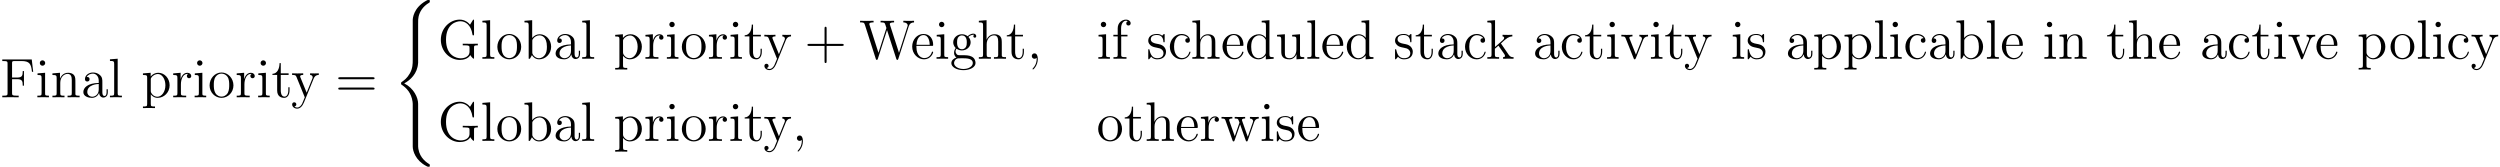 <?xml version='1.0' encoding='UTF-8'?>
<!-- This file was generated by dvisvgm 2.1.3 -->
<svg height='38.855pt' version='1.1' viewBox='38.854 78.705 582.366 38.855' width='582.366pt' xmlns='http://www.w3.org/2000/svg' xmlns:xlink='http://www.w3.org/1999/xlink'>
<defs>
<path d='M5.841 23.662C5.841 22.238 4.857 20.049 2.603 18.909C4.002 18.158 5.673 16.643 5.828 14.221L5.841 14.143V5.168C5.841 4.106 5.841 3.872 5.945 3.38C6.178 2.344 6.8 1.062 8.444 0.091C8.548 0.026 8.561 0.013 8.561 -0.22C8.561 -0.505 8.548 -0.518 8.263 -0.518C8.03 -0.518 8.004 -0.518 7.654 -0.311C4.753 1.334 4.585 3.743 4.585 4.196V13.405C4.585 14.337 4.585 15.386 3.911 16.578C3.316 17.64 2.616 18.171 2.059 18.547C1.878 18.663 1.865 18.676 1.865 18.896C1.865 19.129 1.878 19.142 1.982 19.207C3.082 19.932 4.261 21.085 4.546 23.196C4.585 23.481 4.585 23.507 4.585 23.662V33.609C4.585 34.658 5.232 36.834 7.732 38.155C8.03 38.323 8.056 38.323 8.263 38.323C8.548 38.323 8.561 38.31 8.561 38.025C8.561 37.792 8.548 37.779 8.496 37.753C7.939 37.404 6.243 36.381 5.893 34.127C5.841 33.79 5.841 33.764 5.841 33.596V23.662Z' id='g0-40'/>
<path d='M2.526 0.052C2.526 -0.699 2.279 -1.256 1.748 -1.256C1.334 -1.256 1.127 -0.92 1.127 -0.635S1.321 0 1.761 0C1.93 0 2.072 -0.052 2.189 -0.168C2.215 -0.194 2.228 -0.194 2.241 -0.194C2.267 -0.194 2.267 -0.013 2.267 0.052C2.267 0.479 2.189 1.321 1.438 2.163C1.295 2.318 1.295 2.344 1.295 2.37C1.295 2.435 1.36 2.5 1.425 2.5C1.528 2.5 2.526 1.541 2.526 0.052Z' id='g1-59'/>
<path d='M5.168 -2.992H8.742C8.924 -2.992 9.157 -2.992 9.157 -3.225C9.157 -3.471 8.936 -3.471 8.742 -3.471H5.168V-7.046C5.168 -7.227 5.168 -7.46 4.934 -7.46C4.688 -7.46 4.688 -7.24 4.688 -7.046V-3.471H1.114C0.933 -3.471 0.699 -3.471 0.699 -3.238C0.699 -2.992 0.92 -2.992 1.114 -2.992H4.688V0.583C4.688 0.764 4.688 0.997 4.922 0.997C5.168 0.997 5.168 0.777 5.168 0.583V-2.992Z' id='g2-43'/>
<path d='M8.742 -4.196C8.924 -4.196 9.157 -4.196 9.157 -4.429C9.157 -4.675 8.936 -4.675 8.742 -4.675H1.114C0.933 -4.675 0.699 -4.675 0.699 -4.442C0.699 -4.196 0.92 -4.196 1.114 -4.196H8.742ZM8.742 -1.787C8.924 -1.787 9.157 -1.787 9.157 -2.02C9.157 -2.267 8.936 -2.267 8.742 -2.267H1.114C0.933 -2.267 0.699 -2.267 0.699 -2.033C0.699 -1.787 0.92 -1.787 1.114 -1.787H8.742Z' id='g2-61'/>
<path d='M7.395 -8.82H0.531V-8.444H0.79C1.723 -8.444 1.761 -8.315 1.761 -7.836V-0.984C1.761 -0.505 1.723 -0.376 0.79 -0.376H0.531V0C0.842 -0.026 1.995 -0.026 2.383 -0.026C2.836 -0.026 3.976 -0.026 4.352 0V-0.376H3.963C2.836 -0.376 2.81 -0.531 2.81 -0.997V-4.222H3.95C5.168 -4.222 5.297 -3.795 5.297 -2.707H5.582V-6.113H5.297C5.297 -5.025 5.168 -4.598 3.95 -4.598H2.81V-7.926C2.81 -8.354 2.836 -8.444 3.406 -8.444H5.025C6.89 -8.444 7.266 -7.758 7.447 -5.932H7.732L7.395 -8.82Z' id='g2-70'/>
<path d='M8.431 -2.564C8.431 -3.069 8.483 -3.134 9.312 -3.134V-3.51C8.975 -3.484 8.082 -3.484 7.693 -3.484C7.279 -3.484 6.152 -3.484 5.802 -3.51V-3.134H6.204C7.343 -3.134 7.382 -2.979 7.382 -2.513V-1.684C7.382 -0.207 5.686 -0.104 5.349 -0.104C4.326 -0.104 1.904 -0.725 1.904 -4.429C1.904 -8.172 4.352 -8.742 5.258 -8.742C6.385 -8.742 7.732 -7.926 8.069 -5.634C8.095 -5.491 8.095 -5.453 8.25 -5.453C8.431 -5.453 8.431 -5.491 8.431 -5.75V-8.82C8.431 -9.053 8.431 -9.118 8.302 -9.118C8.224 -9.118 8.211 -9.092 8.133 -8.962L7.499 -7.939C7.123 -8.405 6.333 -9.118 5.103 -9.118C2.759 -9.118 0.699 -7.084 0.699 -4.429C0.699 -1.748 2.759 0.272 5.116 0.272C6.035 0.272 7.084 -0.026 7.564 -0.855C7.797 -0.44 8.224 -0.013 8.328 -0.013S8.431 -0.091 8.431 -0.298V-2.564Z' id='g2-71'/>
<path d='M11.566 -7.577C11.773 -8.198 12.148 -8.457 12.796 -8.47V-8.846C12.239 -8.82 12.213 -8.82 11.643 -8.82C11.307 -8.82 10.607 -8.82 10.296 -8.846V-8.47C11.086 -8.457 11.32 -8.043 11.32 -7.784C11.32 -7.719 11.281 -7.615 11.255 -7.525L9.286 -1.386L7.188 -7.9C7.175 -7.939 7.149 -8.043 7.149 -8.082C7.149 -8.47 7.836 -8.47 8.146 -8.47V-8.846C7.836 -8.82 6.877 -8.82 6.502 -8.82S5.336 -8.82 4.999 -8.846V-8.47C5.686 -8.47 5.867 -8.431 6.009 -8.198C6.1 -8.03 6.191 -7.628 6.359 -7.162L4.507 -1.386L2.435 -7.836C2.37 -8.017 2.37 -8.043 2.37 -8.082C2.37 -8.47 3.031 -8.47 3.367 -8.47V-8.846C3.069 -8.82 2.085 -8.82 1.723 -8.82C1.347 -8.82 0.557 -8.82 0.22 -8.846V-8.47C0.92 -8.47 1.166 -8.47 1.321 -7.978L3.885 0.026C3.95 0.22 4.002 0.272 4.119 0.272C4.222 0.272 4.287 0.233 4.352 0.039L6.502 -6.683L8.665 0.039C8.729 0.233 8.794 0.272 8.898 0.272C9.014 0.272 9.066 0.22 9.131 0.026L11.566 -7.577Z' id='g2-87'/>
<path d='M4.999 -3.458C4.999 -4.157 4.999 -4.675 4.429 -5.181C3.976 -5.595 3.393 -5.776 2.823 -5.776C1.761 -5.776 0.945 -5.077 0.945 -4.235C0.945 -3.86 1.192 -3.678 1.489 -3.678C1.8 -3.678 2.02 -3.898 2.02 -4.209C2.02 -4.74 1.554 -4.74 1.36 -4.74C1.658 -5.284 2.279 -5.517 2.798 -5.517C3.393 -5.517 4.157 -5.025 4.157 -3.86V-3.341C1.554 -3.303 0.57 -2.215 0.57 -1.217C0.57 -0.194 1.761 0.13 2.551 0.13C3.406 0.13 3.989 -0.389 4.235 -1.01C4.287 -0.401 4.688 0.065 5.245 0.065C5.517 0.065 6.268 -0.117 6.268 -1.153V-1.878H5.984V-1.153C5.984 -0.414 5.673 -0.311 5.491 -0.311C4.999 -0.311 4.999 -0.997 4.999 -1.192V-3.458ZM4.157 -1.826C4.157 -0.557 3.212 -0.13 2.655 -0.13C2.02 -0.13 1.489 -0.596 1.489 -1.217C1.489 -2.927 3.691 -3.082 4.157 -3.108V-1.826Z' id='g2-97'/>
<path d='M2.163 -8.988L0.363 -8.846V-8.47C1.243 -8.47 1.347 -8.38 1.347 -7.745V0H1.632C1.684 -0.104 2.046 -0.751 2.098 -0.842C2.396 -0.363 2.953 0.13 3.782 0.13C5.271 0.13 6.579 -1.127 6.579 -2.798C6.579 -4.442 5.362 -5.712 3.924 -5.712C3.212 -5.712 2.603 -5.388 2.163 -4.844V-8.988ZM2.189 -4.144C2.189 -4.378 2.189 -4.403 2.331 -4.611C2.642 -5.077 3.212 -5.453 3.847 -5.453C4.235 -5.453 5.595 -5.297 5.595 -2.81C5.595 -1.943 5.465 -1.399 5.155 -0.933C4.896 -0.531 4.378 -0.13 3.73 -0.13C3.031 -0.13 2.577 -0.583 2.357 -0.933C2.189 -1.204 2.189 -1.256 2.189 -1.476V-4.144Z' id='g2-98'/>
<path d='M4.688 -4.792C4.533 -4.792 4.054 -4.792 4.054 -4.261C4.054 -3.95 4.274 -3.73 4.585 -3.73C4.883 -3.73 5.129 -3.911 5.129 -4.287C5.129 -5.155 4.222 -5.776 3.173 -5.776C1.658 -5.776 0.453 -4.429 0.453 -2.798C0.453 -1.14 1.697 0.13 3.16 0.13C4.87 0.13 5.258 -1.425 5.258 -1.541S5.168 -1.658 5.129 -1.658C5.012 -1.658 4.999 -1.619 4.96 -1.464C4.675 -0.544 3.976 -0.155 3.277 -0.155C2.487 -0.155 1.438 -0.842 1.438 -2.81C1.438 -4.96 2.538 -5.491 3.186 -5.491C3.678 -5.491 4.391 -5.297 4.688 -4.792Z' id='g2-99'/>
<path d='M3.885 -8.846V-8.47C4.766 -8.47 4.87 -8.38 4.87 -7.745V-4.883C4.598 -5.258 4.041 -5.712 3.251 -5.712C1.748 -5.712 0.453 -4.442 0.453 -2.785C0.453 -1.14 1.684 0.13 3.108 0.13C4.093 0.13 4.663 -0.518 4.844 -0.764V0.13L6.67 0V-0.376C5.789 -0.376 5.686 -0.466 5.686 -1.101V-8.988L3.885 -8.846ZM4.844 -1.515C4.844 -1.282 4.844 -1.243 4.663 -0.958C4.352 -0.505 3.821 -0.13 3.173 -0.13C2.836 -0.13 1.438 -0.259 1.438 -2.772C1.438 -3.704 1.593 -4.222 1.878 -4.65C2.137 -5.051 2.655 -5.453 3.303 -5.453C4.106 -5.453 4.559 -4.87 4.688 -4.663C4.844 -4.442 4.844 -4.416 4.844 -4.183V-1.515Z' id='g2-100'/>
<path d='M4.96 -3.005C5.245 -3.005 5.271 -3.005 5.271 -3.251C5.271 -4.559 4.572 -5.776 3.005 -5.776C1.528 -5.776 0.389 -4.442 0.389 -2.836C0.389 -1.127 1.71 0.13 3.147 0.13C4.688 0.13 5.271 -1.269 5.271 -1.541C5.271 -1.619 5.206 -1.671 5.129 -1.671C5.025 -1.671 4.999 -1.606 4.973 -1.541C4.637 -0.453 3.769 -0.155 3.225 -0.155S1.373 -0.518 1.373 -2.759V-3.005H4.96ZM1.386 -3.251C1.489 -5.284 2.629 -5.517 2.992 -5.517C4.378 -5.517 4.455 -3.691 4.468 -3.251H1.386Z' id='g2-101'/>
<path d='M2.228 -5.206H3.691V-5.582H2.202V-7.097C2.202 -8.263 2.798 -8.859 3.329 -8.859C3.432 -8.859 3.626 -8.833 3.782 -8.755C3.73 -8.742 3.406 -8.626 3.406 -8.25C3.406 -7.952 3.613 -7.745 3.911 -7.745C4.222 -7.745 4.429 -7.952 4.429 -8.263C4.429 -8.742 3.963 -9.118 3.341 -9.118C2.435 -9.118 1.412 -8.418 1.412 -7.097V-5.582H0.401V-5.206H1.412V-0.958C1.412 -0.376 1.269 -0.376 0.427 -0.376V0C0.79 -0.026 1.502 -0.026 1.891 -0.026C2.241 -0.026 3.16 -0.026 3.458 0V-0.376H3.199C2.254 -0.376 2.228 -0.518 2.228 -0.984V-5.206Z' id='g2-102'/>
<path d='M1.541 -2.344C2.15 -1.943 2.668 -1.943 2.81 -1.943C3.976 -1.943 4.844 -2.823 4.844 -3.821C4.844 -4.17 4.74 -4.663 4.326 -5.077C4.831 -5.595 5.44 -5.595 5.504 -5.595C5.556 -5.595 5.621 -5.595 5.673 -5.569C5.543 -5.517 5.478 -5.388 5.478 -5.245C5.478 -5.064 5.608 -4.909 5.815 -4.909C5.919 -4.909 6.152 -4.973 6.152 -5.258C6.152 -5.491 5.971 -5.854 5.517 -5.854C4.844 -5.854 4.339 -5.44 4.157 -5.245C3.769 -5.543 3.316 -5.712 2.823 -5.712C1.658 -5.712 0.79 -4.831 0.79 -3.834C0.79 -3.095 1.243 -2.616 1.373 -2.5C1.217 -2.305 0.984 -1.93 0.984 -1.425C0.984 -0.673 1.438 -0.35 1.541 -0.285C0.945 -0.117 0.35 0.35 0.35 1.023C0.35 1.917 1.567 2.655 3.16 2.655C4.701 2.655 5.984 1.969 5.984 0.997C5.984 0.673 5.893 -0.091 5.116 -0.492C4.455 -0.829 3.808 -0.829 2.694 -0.829C1.904 -0.829 1.813 -0.829 1.58 -1.075C1.451 -1.204 1.334 -1.451 1.334 -1.723C1.334 -1.943 1.412 -2.163 1.541 -2.344ZM2.823 -2.215C1.684 -2.215 1.684 -3.523 1.684 -3.821C1.684 -4.054 1.684 -4.585 1.904 -4.934C2.15 -5.31 2.538 -5.44 2.81 -5.44C3.95 -5.44 3.95 -4.132 3.95 -3.834C3.95 -3.6 3.95 -3.069 3.73 -2.72C3.484 -2.344 3.095 -2.215 2.823 -2.215ZM3.173 2.383C1.93 2.383 0.984 1.748 0.984 1.01C0.984 0.907 1.01 0.401 1.502 0.065C1.787 -0.117 1.904 -0.117 2.81 -0.117C3.885 -0.117 5.349 -0.117 5.349 1.01C5.349 1.774 4.365 2.383 3.173 2.383Z' id='g2-103'/>
<path d='M5.763 -3.147C5.763 -4.352 5.763 -4.714 5.465 -5.129C5.09 -5.634 4.481 -5.712 4.041 -5.712C2.927 -5.712 2.409 -4.87 2.228 -4.468H2.215V-8.988L0.414 -8.846V-8.47C1.295 -8.47 1.399 -8.38 1.399 -7.745V-0.958C1.399 -0.376 1.256 -0.376 0.414 -0.376V0C0.751 -0.026 1.451 -0.026 1.813 -0.026C2.189 -0.026 2.888 -0.026 3.225 0V-0.376C2.396 -0.376 2.241 -0.376 2.241 -0.958V-3.367C2.241 -4.727 3.134 -5.453 3.937 -5.453S4.922 -4.792 4.922 -4.002V-0.958C4.922 -0.376 4.779 -0.376 3.937 -0.376V0C4.274 -0.026 4.973 -0.026 5.336 -0.026C5.712 -0.026 6.411 -0.026 6.748 0V-0.376C6.1 -0.376 5.776 -0.376 5.763 -0.764V-3.147Z' id='g2-104'/>
<path d='M2.254 -7.978C2.254 -8.315 1.982 -8.613 1.619 -8.613C1.282 -8.613 0.997 -8.341 0.997 -7.991C0.997 -7.602 1.308 -7.356 1.619 -7.356C2.02 -7.356 2.254 -7.693 2.254 -7.978ZM0.466 -5.569V-5.194C1.295 -5.194 1.412 -5.116 1.412 -4.481V-0.958C1.412 -0.376 1.269 -0.376 0.427 -0.376V0C0.79 -0.026 1.412 -0.026 1.787 -0.026C1.93 -0.026 2.681 -0.026 3.121 0V-0.376C2.279 -0.376 2.228 -0.44 2.228 -0.945V-5.712L0.466 -5.569Z' id='g2-105'/>
<path d='M3.626 -3.432C3.626 -3.445 3.536 -3.549 3.536 -3.562C3.536 -3.6 4.352 -4.3 4.455 -4.403C5.349 -5.181 5.919 -5.194 6.191 -5.206V-5.582C5.932 -5.556 5.595 -5.556 5.206 -5.556C4.87 -5.556 4.209 -5.556 3.911 -5.582V-5.206C4.132 -5.194 4.287 -5.077 4.287 -4.87C4.287 -4.611 4.028 -4.378 4.015 -4.378L2.163 -2.746V-8.988L0.363 -8.846V-8.47C1.243 -8.47 1.347 -8.38 1.347 -7.745V-0.958C1.347 -0.376 1.204 -0.376 0.363 -0.376V0C0.725 -0.026 1.347 -0.026 1.735 -0.026S2.746 -0.026 3.108 0V-0.376C2.279 -0.376 2.124 -0.376 2.124 -0.958V-2.331L2.953 -3.057L4.196 -1.269C4.391 -0.997 4.481 -0.855 4.481 -0.673C4.481 -0.44 4.3 -0.376 4.028 -0.376V0C4.352 -0.026 4.986 -0.026 5.336 -0.026C5.893 -0.026 5.919 -0.026 6.476 0V-0.376C6.126 -0.376 5.725 -0.376 5.362 -0.907L3.626 -3.432Z' id='g2-107'/>
<path d='M2.228 -8.988L0.427 -8.846V-8.47C1.308 -8.47 1.412 -8.38 1.412 -7.745V-0.958C1.412 -0.376 1.269 -0.376 0.427 -0.376V0C0.79 -0.026 1.425 -0.026 1.813 -0.026S2.849 -0.026 3.212 0V-0.376C2.383 -0.376 2.228 -0.376 2.228 -0.958V-8.988Z' id='g2-108'/>
<path d='M5.763 -3.147C5.763 -4.352 5.763 -4.714 5.465 -5.129C5.09 -5.634 4.481 -5.712 4.041 -5.712C2.785 -5.712 2.292 -4.637 2.189 -4.378H2.176V-5.712L0.414 -5.569V-5.194C1.295 -5.194 1.399 -5.103 1.399 -4.468V-0.958C1.399 -0.376 1.256 -0.376 0.414 -0.376V0C0.751 -0.026 1.451 -0.026 1.813 -0.026C2.189 -0.026 2.888 -0.026 3.225 0V-0.376C2.396 -0.376 2.241 -0.376 2.241 -0.958V-3.367C2.241 -4.727 3.134 -5.453 3.937 -5.453S4.922 -4.792 4.922 -4.002V-0.958C4.922 -0.376 4.779 -0.376 3.937 -0.376V0C4.274 -0.026 4.973 -0.026 5.336 -0.026C5.712 -0.026 6.411 -0.026 6.748 0V-0.376C6.1 -0.376 5.776 -0.376 5.763 -0.764V-3.147Z' id='g2-110'/>
<path d='M5.945 -2.772C5.945 -4.442 4.675 -5.776 3.173 -5.776C1.619 -5.776 0.389 -4.403 0.389 -2.772C0.389 -1.114 1.684 0.13 3.16 0.13C4.688 0.13 5.945 -1.14 5.945 -2.772ZM3.173 -0.155C2.694 -0.155 2.111 -0.363 1.735 -0.997C1.386 -1.58 1.373 -2.344 1.373 -2.888C1.373 -3.38 1.373 -4.17 1.774 -4.753C2.137 -5.31 2.707 -5.517 3.16 -5.517C3.665 -5.517 4.209 -5.284 4.559 -4.779C4.96 -4.183 4.96 -3.367 4.96 -2.888C4.96 -2.435 4.96 -1.632 4.624 -1.023C4.261 -0.401 3.665 -0.155 3.173 -0.155Z' id='g2-111'/>
<path d='M3.173 2.137C2.344 2.137 2.189 2.137 2.189 1.554V-0.699C2.422 -0.376 2.953 0.13 3.782 0.13C5.271 0.13 6.579 -1.127 6.579 -2.798C6.579 -4.442 5.362 -5.712 3.95 -5.712C2.81 -5.712 2.202 -4.896 2.163 -4.844V-5.712L0.363 -5.569V-5.194C1.269 -5.194 1.347 -5.103 1.347 -4.533V1.554C1.347 2.137 1.204 2.137 0.363 2.137V2.513C0.699 2.487 1.399 2.487 1.761 2.487C2.137 2.487 2.836 2.487 3.173 2.513V2.137ZM2.189 -4.132C2.189 -4.378 2.189 -4.391 2.331 -4.598C2.72 -5.181 3.354 -5.427 3.847 -5.427C4.818 -5.427 5.595 -4.248 5.595 -2.798C5.595 -1.256 4.714 -0.13 3.717 -0.13C3.316 -0.13 2.94 -0.298 2.681 -0.544C2.383 -0.842 2.189 -1.101 2.189 -1.464V-4.132Z' id='g2-112'/>
<path d='M2.163 -3.018C2.163 -4.274 2.681 -5.453 3.678 -5.453C3.782 -5.453 3.808 -5.453 3.86 -5.44C3.756 -5.388 3.549 -5.31 3.549 -4.96C3.549 -4.585 3.847 -4.442 4.054 -4.442C4.313 -4.442 4.572 -4.611 4.572 -4.96C4.572 -5.349 4.222 -5.712 3.665 -5.712C2.564 -5.712 2.189 -4.52 2.111 -4.274H2.098V-5.712L0.363 -5.569V-5.194C1.243 -5.194 1.347 -5.103 1.347 -4.468V-0.958C1.347 -0.376 1.204 -0.376 0.363 -0.376V0C0.725 -0.026 1.438 -0.026 1.826 -0.026C2.176 -0.026 3.095 -0.026 3.393 0V-0.376H3.134C2.189 -0.376 2.163 -0.518 2.163 -0.984V-3.018Z' id='g2-114'/>
<path d='M4.248 -5.478C4.248 -5.712 4.248 -5.776 4.119 -5.776C4.015 -5.776 3.769 -5.491 3.678 -5.375C3.277 -5.699 2.875 -5.776 2.461 -5.776C0.894 -5.776 0.427 -4.922 0.427 -4.209C0.427 -4.067 0.427 -3.613 0.92 -3.16C1.334 -2.798 1.774 -2.707 2.37 -2.59C3.082 -2.448 3.251 -2.409 3.575 -2.15C3.808 -1.956 3.976 -1.671 3.976 -1.308C3.976 -0.751 3.652 -0.13 2.513 -0.13C1.658 -0.13 1.036 -0.622 0.751 -1.917C0.699 -2.15 0.699 -2.163 0.686 -2.176C0.661 -2.228 0.609 -2.228 0.57 -2.228C0.427 -2.228 0.427 -2.163 0.427 -1.93V-0.168C0.427 0.065 0.427 0.13 0.557 0.13C0.622 0.13 0.635 0.117 0.855 -0.155C0.92 -0.246 0.92 -0.272 1.114 -0.479C1.606 0.13 2.305 0.13 2.526 0.13C3.885 0.13 4.559 -0.622 4.559 -1.645C4.559 -2.344 4.132 -2.759 4.015 -2.875C3.549 -3.277 3.199 -3.354 2.344 -3.51C1.956 -3.588 1.01 -3.769 1.01 -4.546C1.01 -4.947 1.282 -5.543 2.448 -5.543C3.86 -5.543 3.937 -4.339 3.963 -3.937C3.976 -3.834 4.067 -3.834 4.106 -3.834C4.248 -3.834 4.248 -3.898 4.248 -4.132V-5.478Z' id='g2-115'/>
<path d='M2.176 -5.206H4.002V-5.582H2.176V-7.965H1.891C1.878 -6.748 1.412 -5.504 0.233 -5.465V-5.206H1.334V-1.606C1.334 -0.168 2.292 0.13 2.979 0.13C3.795 0.13 4.222 -0.673 4.222 -1.606V-2.344H3.937V-1.632C3.937 -0.699 3.562 -0.155 3.057 -0.155C2.176 -0.155 2.176 -1.36 2.176 -1.58V-5.206Z' id='g2-116'/>
<path d='M3.937 -5.569V-5.194C4.818 -5.194 4.922 -5.103 4.922 -4.468V-2.15C4.922 -1.049 4.339 -0.13 3.367 -0.13C2.305 -0.13 2.241 -0.738 2.241 -1.425V-5.712L0.414 -5.569V-5.194C1.399 -5.194 1.399 -5.155 1.399 -4.002V-2.059C1.399 -1.256 1.399 -0.79 1.787 -0.363C2.098 -0.026 2.629 0.13 3.29 0.13C3.51 0.13 3.924 0.13 4.365 -0.246C4.74 -0.544 4.947 -1.036 4.947 -1.036V0.13L6.748 0V-0.376C5.867 -0.376 5.763 -0.466 5.763 -1.101V-5.712L3.937 -5.569Z' id='g2-117'/>
<path d='M5.284 -4.352C5.401 -4.637 5.621 -5.194 6.45 -5.206V-5.582C6.074 -5.556 5.893 -5.556 5.491 -5.556C5.219 -5.556 5.025 -5.556 4.429 -5.582V-5.206C4.973 -5.181 5.038 -4.792 5.038 -4.65C5.038 -4.533 5.012 -4.468 4.947 -4.313L3.626 -0.971L2.176 -4.624C2.111 -4.805 2.098 -4.805 2.098 -4.87C2.098 -5.206 2.59 -5.206 2.823 -5.206V-5.582C2.5 -5.556 1.826 -5.556 1.476 -5.556C1.049 -5.556 1.023 -5.556 0.233 -5.582V-5.206C0.958 -5.206 1.088 -5.155 1.243 -4.753L3.095 -0.117C3.16 0.065 3.186 0.13 3.341 0.13C3.432 0.13 3.51 0.104 3.6 -0.117L5.284 -4.352Z' id='g2-118'/>
<path d='M7.836 -4.352C8.121 -5.168 8.69 -5.194 8.911 -5.206V-5.582C8.587 -5.556 8.354 -5.556 7.952 -5.556C7.577 -5.556 7.551 -5.556 6.851 -5.582V-5.206C7.434 -5.181 7.59 -4.831 7.59 -4.585C7.59 -4.572 7.59 -4.481 7.538 -4.352L6.346 -0.958L5.051 -4.624C4.986 -4.779 4.986 -4.805 4.986 -4.844C4.986 -5.206 5.465 -5.206 5.737 -5.206V-5.582C5.375 -5.556 4.844 -5.556 4.468 -5.556C4.054 -5.556 4.028 -5.556 3.303 -5.582V-5.206C3.795 -5.206 3.963 -5.181 4.106 -5.012C4.17 -4.934 4.326 -4.507 4.416 -4.248L3.316 -1.088L2.072 -4.611C2.007 -4.779 2.007 -4.805 2.007 -4.857C2.007 -5.206 2.513 -5.206 2.759 -5.206V-5.582C2.435 -5.556 1.787 -5.556 1.438 -5.556C1.075 -5.556 1.049 -5.556 0.233 -5.582V-5.206C0.894 -5.206 1.023 -5.155 1.166 -4.74L2.798 -0.104C2.849 0.039 2.888 0.13 3.031 0.13C3.147 0.13 3.212 0.091 3.277 -0.117L4.572 -3.808L5.867 -0.117C5.932 0.091 5.997 0.13 6.113 0.13C6.256 0.13 6.294 0.039 6.346 -0.104L7.836 -4.352Z' id='g2-119'/>
<path d='M5.245 -4.326C5.595 -5.194 6.204 -5.206 6.45 -5.206V-5.582C6.074 -5.556 5.893 -5.556 5.478 -5.556C5.181 -5.556 5.155 -5.556 4.429 -5.582V-5.206C4.909 -5.181 5.025 -4.883 5.025 -4.65C5.025 -4.533 4.999 -4.468 4.947 -4.339L3.626 -1.075L2.189 -4.598C2.111 -4.779 2.111 -4.857 2.111 -4.87C2.111 -5.206 2.564 -5.206 2.823 -5.206V-5.582C2.487 -5.556 1.852 -5.556 1.489 -5.556C0.997 -5.556 0.971 -5.556 0.233 -5.582V-5.206C0.984 -5.206 1.088 -5.142 1.256 -4.74L3.186 0C2.616 1.373 2.616 1.399 2.564 1.502C2.344 1.891 1.995 2.383 1.412 2.383C1.01 2.383 0.764 2.15 0.764 2.15S1.217 2.098 1.217 1.645C1.217 1.334 0.971 1.166 0.738 1.166C0.518 1.166 0.246 1.295 0.246 1.671C0.246 2.163 0.725 2.642 1.412 2.642C2.137 2.642 2.668 2.007 3.005 1.192L5.245 -4.326Z' id='g2-121'/>
</defs>
<g id='page1'>
<use x='38.854' xlink:href='#g2-70' y='101.37'/>
<use x='47.13' xlink:href='#g2-105' y='101.37'/>
<use x='50.653' xlink:href='#g2-110' y='101.37'/>
<use x='57.698' xlink:href='#g2-97' y='101.37'/>
<use x='64.039' xlink:href='#g2-108' y='101.37'/>
<use x='71.789' xlink:href='#g2-112' y='101.37'/>
<use x='78.834' xlink:href='#g2-114' y='101.37'/>
<use x='83.766' xlink:href='#g2-105' y='101.37'/>
<use x='87.288' xlink:href='#g2-111' y='101.37'/>
<use x='93.629' xlink:href='#g2-114' y='101.37'/>
<use x='98.561' xlink:href='#g2-105' y='101.37'/>
<use x='102.083' xlink:href='#g2-116' y='101.37'/>
<use x='106.663' xlink:href='#g2-121' y='101.37'/>
<use x='116.953' xlink:href='#g2-61' y='101.37'/>
<use x='130.414' xlink:href='#g0-40' y='79.223'/>
<use x='140.847' xlink:href='#g2-71' y='92.394'/>
<use x='150.798' xlink:href='#g2-108' y='92.394'/>
<use x='154.32' xlink:href='#g2-111' y='92.394'/>
<use x='160.661' xlink:href='#g2-98' y='92.394'/>
<use x='167.706' xlink:href='#g2-97' y='92.394'/>
<use x='174.047' xlink:href='#g2-108' y='92.394'/>
<use x='181.797' xlink:href='#g2-112' y='92.394'/>
<use x='188.842' xlink:href='#g2-114' y='92.394'/>
<use x='193.774' xlink:href='#g2-105' y='92.394'/>
<use x='197.296' xlink:href='#g2-111' y='92.394'/>
<use x='203.637' xlink:href='#g2-114' y='92.394'/>
<use x='208.569' xlink:href='#g2-105' y='92.394'/>
<use x='212.092' xlink:href='#g2-116' y='92.394'/>
<use x='216.671' xlink:href='#g2-121' y='92.394'/>
<use x='226.242' xlink:href='#g2-43' y='92.394'/>
<use x='238.983' xlink:href='#g2-87' y='92.394'/>
<use x='250.956' xlink:href='#g2-101' y='92.394'/>
<use x='256.592' xlink:href='#g2-105' y='92.394'/>
<use x='260.115' xlink:href='#g2-103' y='92.394'/>
<use x='266.456' xlink:href='#g2-104' y='92.394'/>
<use x='273.149' xlink:href='#g2-116' y='92.394'/>
<use x='278.08' xlink:href='#g1-59' y='92.394'/>
<use x='294.284' xlink:href='#g2-105' y='92.394'/>
<use x='297.807' xlink:href='#g2-102' y='92.394'/>
<use x='305.909' xlink:href='#g2-115' y='92.394'/>
<use x='310.911' xlink:href='#g2-99' y='92.394'/>
<use x='316.195' xlink:href='#g2-104' y='92.394'/>
<use x='323.24' xlink:href='#g2-101' y='92.394'/>
<use x='328.877' xlink:href='#g2-100' y='92.394'/>
<use x='335.922' xlink:href='#g2-117' y='92.394'/>
<use x='342.967' xlink:href='#g2-108' y='92.394'/>
<use x='346.49' xlink:href='#g2-101' y='92.394'/>
<use x='352.126' xlink:href='#g2-100' y='92.394'/>
<use x='363.398' xlink:href='#g2-115' y='92.394'/>
<use x='368.401' xlink:href='#g2-116' y='92.394'/>
<use x='373.332' xlink:href='#g2-97' y='92.394'/>
<use x='379.673' xlink:href='#g2-99' y='92.394'/>
<use x='384.957' xlink:href='#g2-107' y='92.394'/>
<use x='395.877' xlink:href='#g2-97' y='92.394'/>
<use x='402.218' xlink:href='#g2-99' y='92.394'/>
<use x='407.854' xlink:href='#g2-116' y='92.394'/>
<use x='412.786' xlink:href='#g2-105' y='92.394'/>
<use x='416.308' xlink:href='#g2-118' y='92.394'/>
<use x='423.001' xlink:href='#g2-105' y='92.394'/>
<use x='426.524' xlink:href='#g2-116' y='92.394'/>
<use x='431.103' xlink:href='#g2-121' y='92.394'/>
<use x='442.024' xlink:href='#g2-105' y='92.394'/>
<use x='445.546' xlink:href='#g2-115' y='92.394'/>
<use x='454.775' xlink:href='#g2-97' y='92.394'/>
<use x='461.116' xlink:href='#g2-112' y='92.394'/>
<use x='468.161' xlink:href='#g2-112' y='92.394'/>
<use x='475.207' xlink:href='#g2-108' y='92.394'/>
<use x='478.729' xlink:href='#g2-105' y='92.394'/>
<use x='482.252' xlink:href='#g2-99' y='92.394'/>
<use x='487.888' xlink:href='#g2-97' y='92.394'/>
<use x='494.229' xlink:href='#g2-98' y='92.394'/>
<use x='501.274' xlink:href='#g2-108' y='92.394'/>
<use x='504.797' xlink:href='#g2-101' y='92.394'/>
<use x='514.66' xlink:href='#g2-105' y='92.394'/>
<use x='518.183' xlink:href='#g2-110' y='92.394'/>
<use x='529.455' xlink:href='#g2-116' y='92.394'/>
<use x='534.387' xlink:href='#g2-104' y='92.394'/>
<use x='541.432' xlink:href='#g2-101' y='92.394'/>
<use x='551.296' xlink:href='#g2-97' y='92.394'/>
<use x='557.636' xlink:href='#g2-99' y='92.394'/>
<use x='563.273' xlink:href='#g2-116' y='92.394'/>
<use x='568.204' xlink:href='#g2-105' y='92.394'/>
<use x='571.727' xlink:href='#g2-118' y='92.394'/>
<use x='578.068' xlink:href='#g2-101' y='92.394'/>
<use x='587.931' xlink:href='#g2-112' y='92.394'/>
<use x='595.328' xlink:href='#g2-111' y='92.394'/>
<use x='601.669' xlink:href='#g2-108' y='92.394'/>
<use x='605.192' xlink:href='#g2-105' y='92.394'/>
<use x='608.714' xlink:href='#g2-99' y='92.394'/>
<use x='614.351' xlink:href='#g2-121' y='92.394'/>
<use x='140.847' xlink:href='#g2-71' y='111.522'/>
<use x='150.798' xlink:href='#g2-108' y='111.522'/>
<use x='154.32' xlink:href='#g2-111' y='111.522'/>
<use x='160.661' xlink:href='#g2-98' y='111.522'/>
<use x='167.706' xlink:href='#g2-97' y='111.522'/>
<use x='174.047' xlink:href='#g2-108' y='111.522'/>
<use x='181.797' xlink:href='#g2-112' y='111.522'/>
<use x='188.842' xlink:href='#g2-114' y='111.522'/>
<use x='193.774' xlink:href='#g2-105' y='111.522'/>
<use x='197.296' xlink:href='#g2-111' y='111.522'/>
<use x='203.637' xlink:href='#g2-114' y='111.522'/>
<use x='208.569' xlink:href='#g2-105' y='111.522'/>
<use x='212.092' xlink:href='#g2-116' y='111.522'/>
<use x='216.671' xlink:href='#g2-121' y='111.522'/>
<use x='223.364' xlink:href='#g1-59' y='111.522'/>
<use x='294.284' xlink:href='#g2-111' y='111.522'/>
<use x='300.625' xlink:href='#g2-116' y='111.522'/>
<use x='305.557' xlink:href='#g2-104' y='111.522'/>
<use x='312.602' xlink:href='#g2-101' y='111.522'/>
<use x='318.238' xlink:href='#g2-114' y='111.522'/>
<use x='323.17' xlink:href='#g2-119' y='111.522'/>
<use x='332.329' xlink:href='#g2-105' y='111.522'/>
<use x='335.851' xlink:href='#g2-115' y='111.522'/>
<use x='340.854' xlink:href='#g2-101' y='111.522'/>
</g>
</svg>